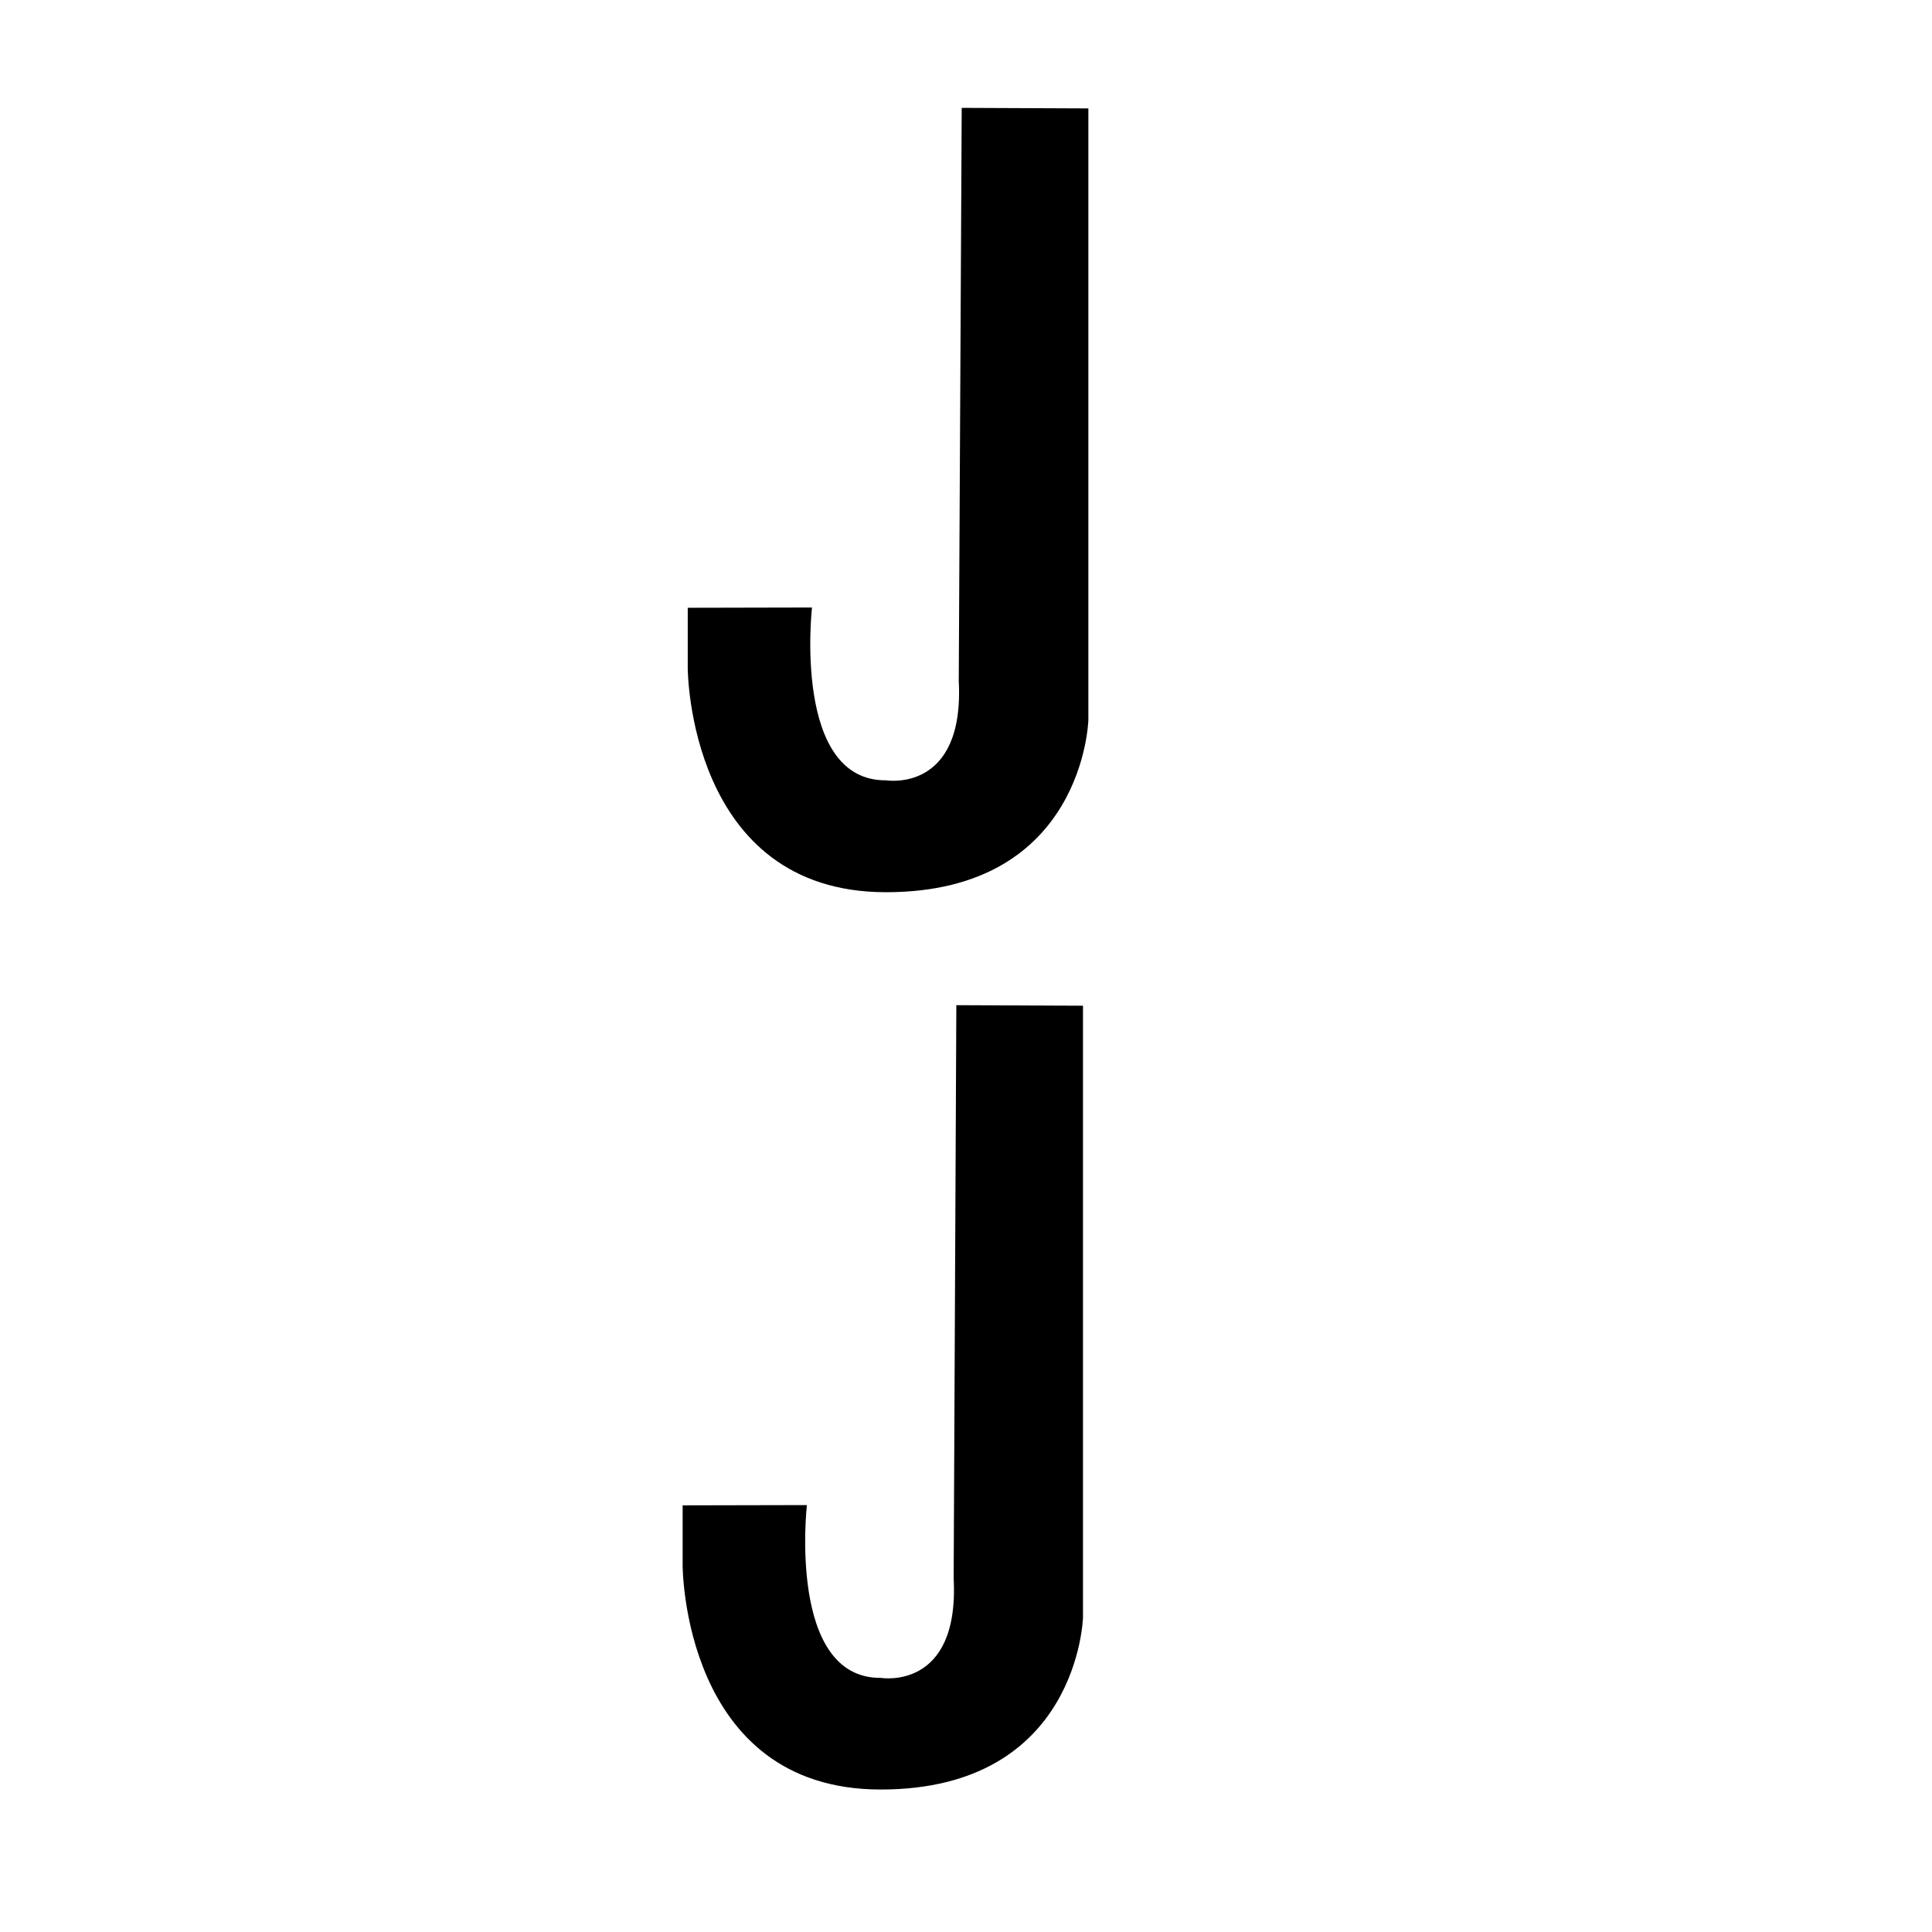 <svg viewBox="0 0 720 720" style="enable-background:new 0 0 720 720" xml:space="preserve">
  <style>
    .st1,.st2{display:inline}.st2,.st3{fill:#fff}
  </style>
  <g id="Layer_3_00000062160355571616229030000015185124923498639786_">
    <path class="st3" d="m356.4 374.6 47.2.2v227.9s-1.6 64.2-75.4 64.2-73.8-83.4-73.8-83.4V561l46.3-.1s-7.3 64.7 27.6 64.4c0 0 29.3 4.9 27.1-37.1l1-213.6zM358.4 40.2l47.2.2v227.9s-1.6 64.2-75.4 64.2-73.9-83.5-73.9-83.5v-22.5l46.3-.1s-7.3 64.7 27.6 64.4c0 0 29.3 4.9 27.1-37.1l1.1-213.5z"/>
  </g>
</svg>

